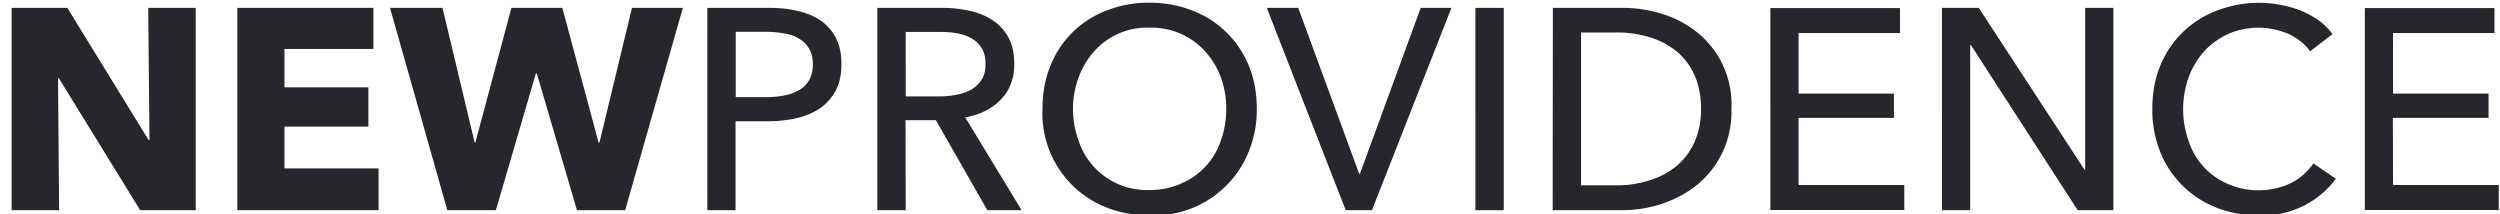 <svg xmlns="http://www.w3.org/2000/svg" xmlns:xlink="http://www.w3.org/1999/xlink" width="140" height="12"><defs><path id="a" d="M737.85 72.77l-4.56-7.4h-.04l.06 7.4h-2.66V61.44h3.12l4.55 7.4h.05l-.07-7.4h2.66v11.33zm5.44 0V61.44h7.62v2.3h-4.98v2.15h4.7v2.2h-4.7v2.34h5.27v2.34zm21.72 0h-2.7l-2.25-7.66h-.05l-2.24 7.66h-2.72l-3.21-11.33h2.94l1.8 7.54h.04l2.02-7.54h2.85l2.03 7.54h.05l1.82-7.54h2.85zm4.6-11.33h3.46c.6 0 1.16.06 1.66.19.5.12.93.3 1.28.56.36.26.63.59.82.98.2.4.29.87.29 1.42 0 .57-.1 1.05-.31 1.46-.21.4-.5.74-.87 1-.37.25-.8.44-1.3.56-.52.12-1.06.18-1.65.18h-1.8v4.98h-1.58zm1.59 5h1.68c.38 0 .74-.03 1.06-.1.33-.06.6-.17.84-.31.24-.15.42-.34.55-.57.12-.24.19-.52.19-.87 0-.34-.07-.62-.2-.85a1.6 1.6 0 0 0-.55-.56 2 2 0 0 0-.82-.3 5.78 5.78 0 0 0-1.04-.1h-1.71zm9.52 6.33h-1.59V61.44h3.64c.54 0 1.06.06 1.55.17.49.11.92.29 1.29.54.36.24.65.56.87.96.21.4.32.9.32 1.47 0 .83-.26 1.5-.77 2.01-.51.52-1.17.84-1.98.98l3.16 5.2h-1.92l-2.88-5.04h-1.7zm0-6.37h1.82c.38 0 .72-.03 1.04-.1.32-.06.6-.16.84-.3.24-.15.43-.34.57-.57.14-.23.2-.51.2-.85 0-.34-.06-.63-.2-.86a1.6 1.6 0 0 0-.55-.55c-.23-.14-.5-.24-.81-.3a5.24 5.24 0 0 0-.98-.08h-1.93zm19.66.69a6.2 6.2 0 0 1-.45 2.4 5.71 5.71 0 0 1-5.56 3.57c-.87 0-1.67-.15-2.4-.44a5.65 5.65 0 0 1-3.59-5.53c0-.89.15-1.7.45-2.42a5.44 5.44 0 0 1 3.14-3.08 6.46 6.46 0 0 1 2.4-.44c.86 0 1.66.15 2.4.44a5.54 5.54 0 0 1 3.16 3.08c.3.73.45 1.53.45 2.42zm-1.71 0c0-.62-.1-1.2-.3-1.75-.2-.55-.5-1.03-.87-1.45a4.04 4.04 0 0 0-3.13-1.34 3.96 3.96 0 0 0-3.11 1.34c-.37.42-.66.9-.86 1.45a5.14 5.14 0 0 0 0 3.53 4.02 4.02 0 0 0 3.97 2.77c.65 0 1.24-.12 1.77-.36a3.98 3.98 0 0 0 2.23-2.41c.2-.56.3-1.15.3-1.78zm7.44 3.63h.05l3.4-9.28h1.72l-4.45 11.33h-1.47l-4.42-11.33h1.76zm8.1 2.05h-1.59V61.44h1.59zm2.75-11.33h3.89c.72 0 1.45.1 2.17.32.73.22 1.38.55 1.97 1.01a5.17 5.17 0 0 1 1.97 4.34 5.26 5.26 0 0 1-1.97 4.28c-.59.46-1.24.8-1.97 1.04-.72.23-1.45.34-2.17.34h-3.9zm1.58 9.94h1.99a6 6 0 0 0 1.9-.3c.57-.18 1.07-.46 1.5-.82.42-.37.75-.81.98-1.35.23-.53.35-1.13.35-1.8 0-.7-.12-1.33-.35-1.86a3.65 3.65 0 0 0-.98-1.34 4.35 4.35 0 0 0-1.5-.81 6.17 6.17 0 0 0-1.9-.28h-1.99zm12.18-.02h5.92v1.4h-7.5V61.45h7.26v1.4h-5.68v3.39h5.34v1.36h-5.34zm16.01-.86h.04v-9.06h1.58v11.33h-2l-5.98-9.25h-.04v9.25h-1.58V61.44h2.06zm14.08.51a5.1 5.1 0 0 1-4.32 2.05c-.86 0-1.66-.15-2.39-.44a5.56 5.56 0 0 1-3.13-3.12 6.3 6.3 0 0 1-.44-2.41c0-.89.15-1.7.45-2.42a5.48 5.48 0 0 1 3.18-3.08 6.53 6.53 0 0 1 4.7.01c.36.15.7.34 1 .55.3.22.55.48.76.76l-1.25.96c-.27-.38-.67-.7-1.17-.95a4.26 4.26 0 0 0-3.42-.02c-.53.25-.98.57-1.36.99-.37.42-.66.9-.86 1.45a5.3 5.3 0 0 0 0 3.54 3.9 3.9 0 0 0 2.2 2.42 4.3 4.3 0 0 0 3.5-.03c.52-.26.95-.63 1.29-1.12zm3.2.35h5.92v1.4h-7.5V61.45h7.26v1.4h-5.68v3.39h5.35v1.36H864z"/></defs><use fill="#26272d" xlink:href="#a" transform="translate(-730 -61)"/></svg>